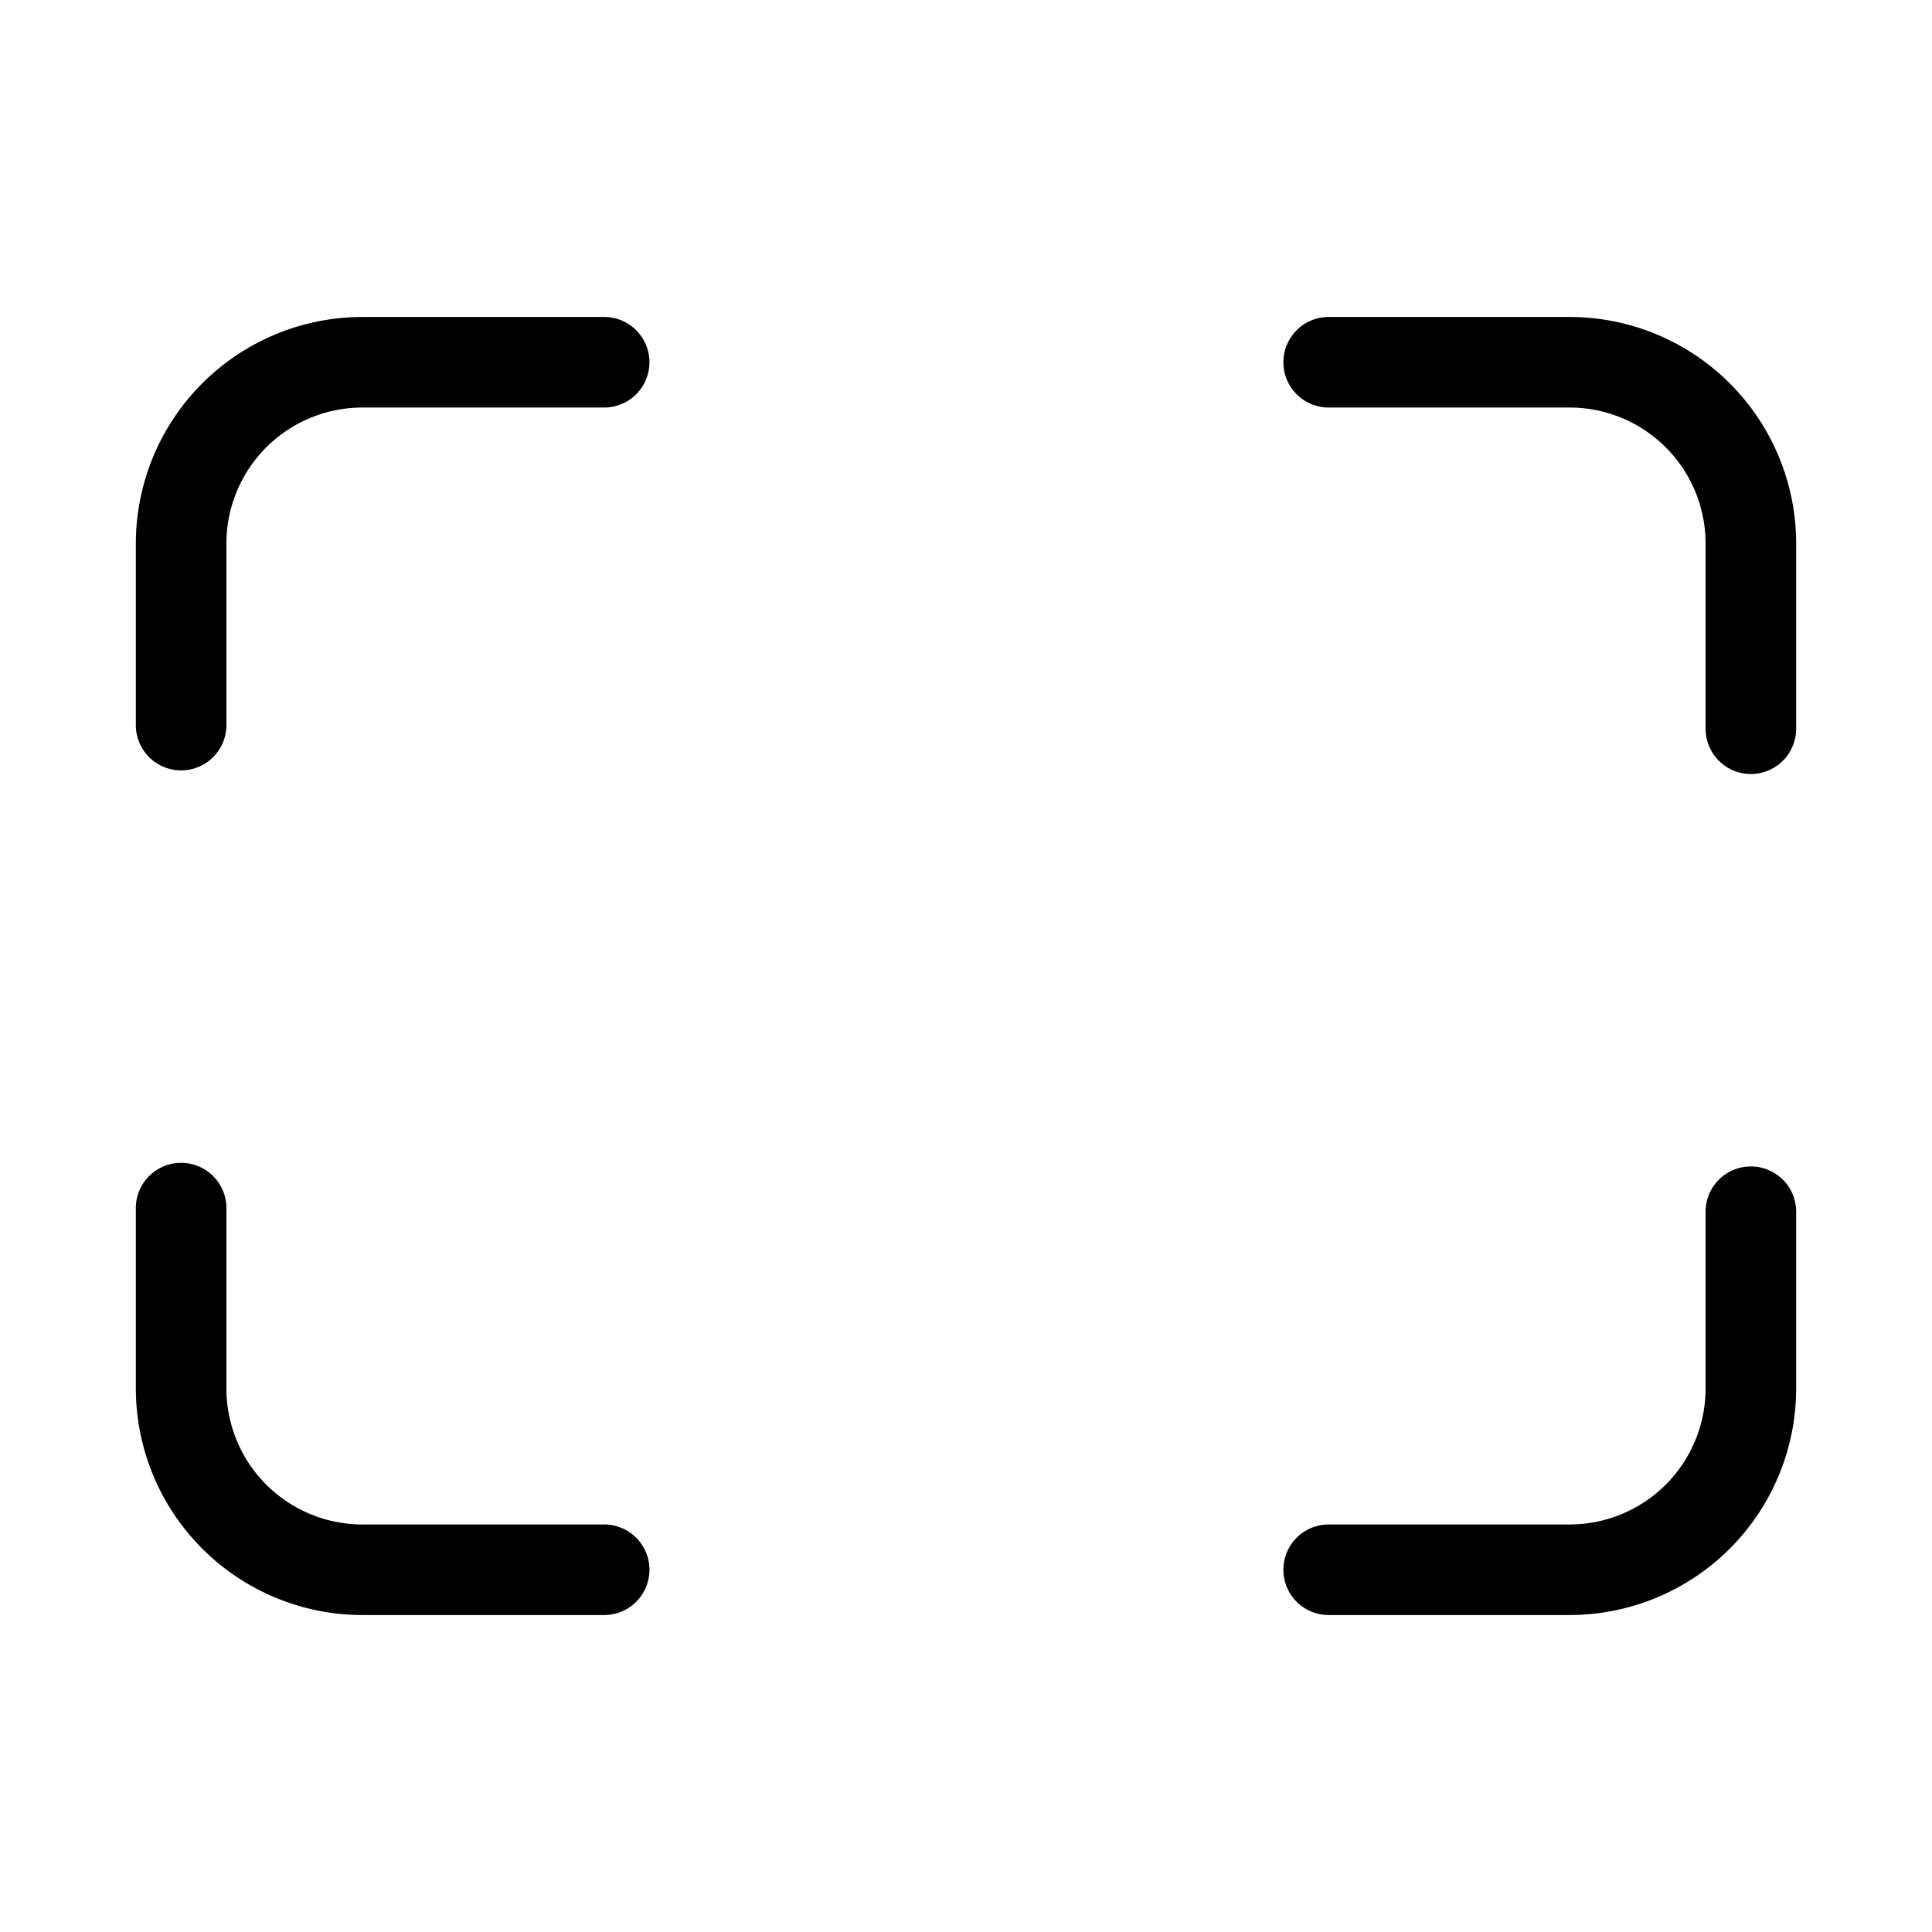 <svg xmlns="http://www.w3.org/2000/svg" width="32" height="32" viewBox="0 0 32 32"><path d="M26 5.25h-3.993a.75.75 0 1 0 0 1.5H26A2.253 2.253 0 0 1 28.25 9v3.07a.75.75 0 1 0 1.5 0V9A3.754 3.754 0 0 0 26 5.25M10.007 5.25H6A3.755 3.755 0 0 0 2.25 9v3.01a.75.75 0 0 0 1.5 0V9A2.253 2.253 0 0 1 6 6.75h4.007a.75.75 0 0 0 0-1.5M10.007 25.25H6A2.253 2.253 0 0 1 3.75 23v-2.99a.75.75 0 1 0-1.5 0V23A3.755 3.755 0 0 0 6 26.75h4.007a.75.75 0 0 0 0-1.5M29 19.32a.75.75 0 0 0-.75.75V23A2.253 2.253 0 0 1 26 25.25h-3.993a.75.75 0 1 0 0 1.5H26A3.754 3.754 0 0 0 29.75 23v-2.93a.75.75 0 0 0-.75-.75"/></svg>
